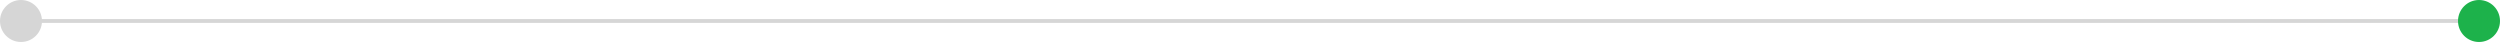 <?xml version="1.0" encoding="utf-8"?>
<!-- Generator: Adobe Illustrator 24.1.2, SVG Export Plug-In . SVG Version: 6.00 Build 0)  -->
<svg version="1.1" id="레이어_1" xmlns="http://www.w3.org/2000/svg" xmlns:xlink="http://www.w3.org/1999/xlink" x="0px"
	 y="0px" width="654.92px" height="11px" viewBox="0 0 654.92 11" style="enable-background:new 0 0 654.92 11;"
	 xml:space="preserve">
<style type="text/css">
	.st0{fill:none;stroke:#D6D6D6;stroke-miterlimit:10;}
	.st1{fill:#D6D6D6;}
	.st2{fill:#1DB24B;}
</style>
<line class="st0" x1="5.5" y1="5.5" x2="649.42" y2="5.5"/>
<circle class="st1" cx="5.5" cy="5.5" r="5.5"/>
<circle class="st2" cx="649.42" cy="5.5" r="5.5"/>
</svg>
